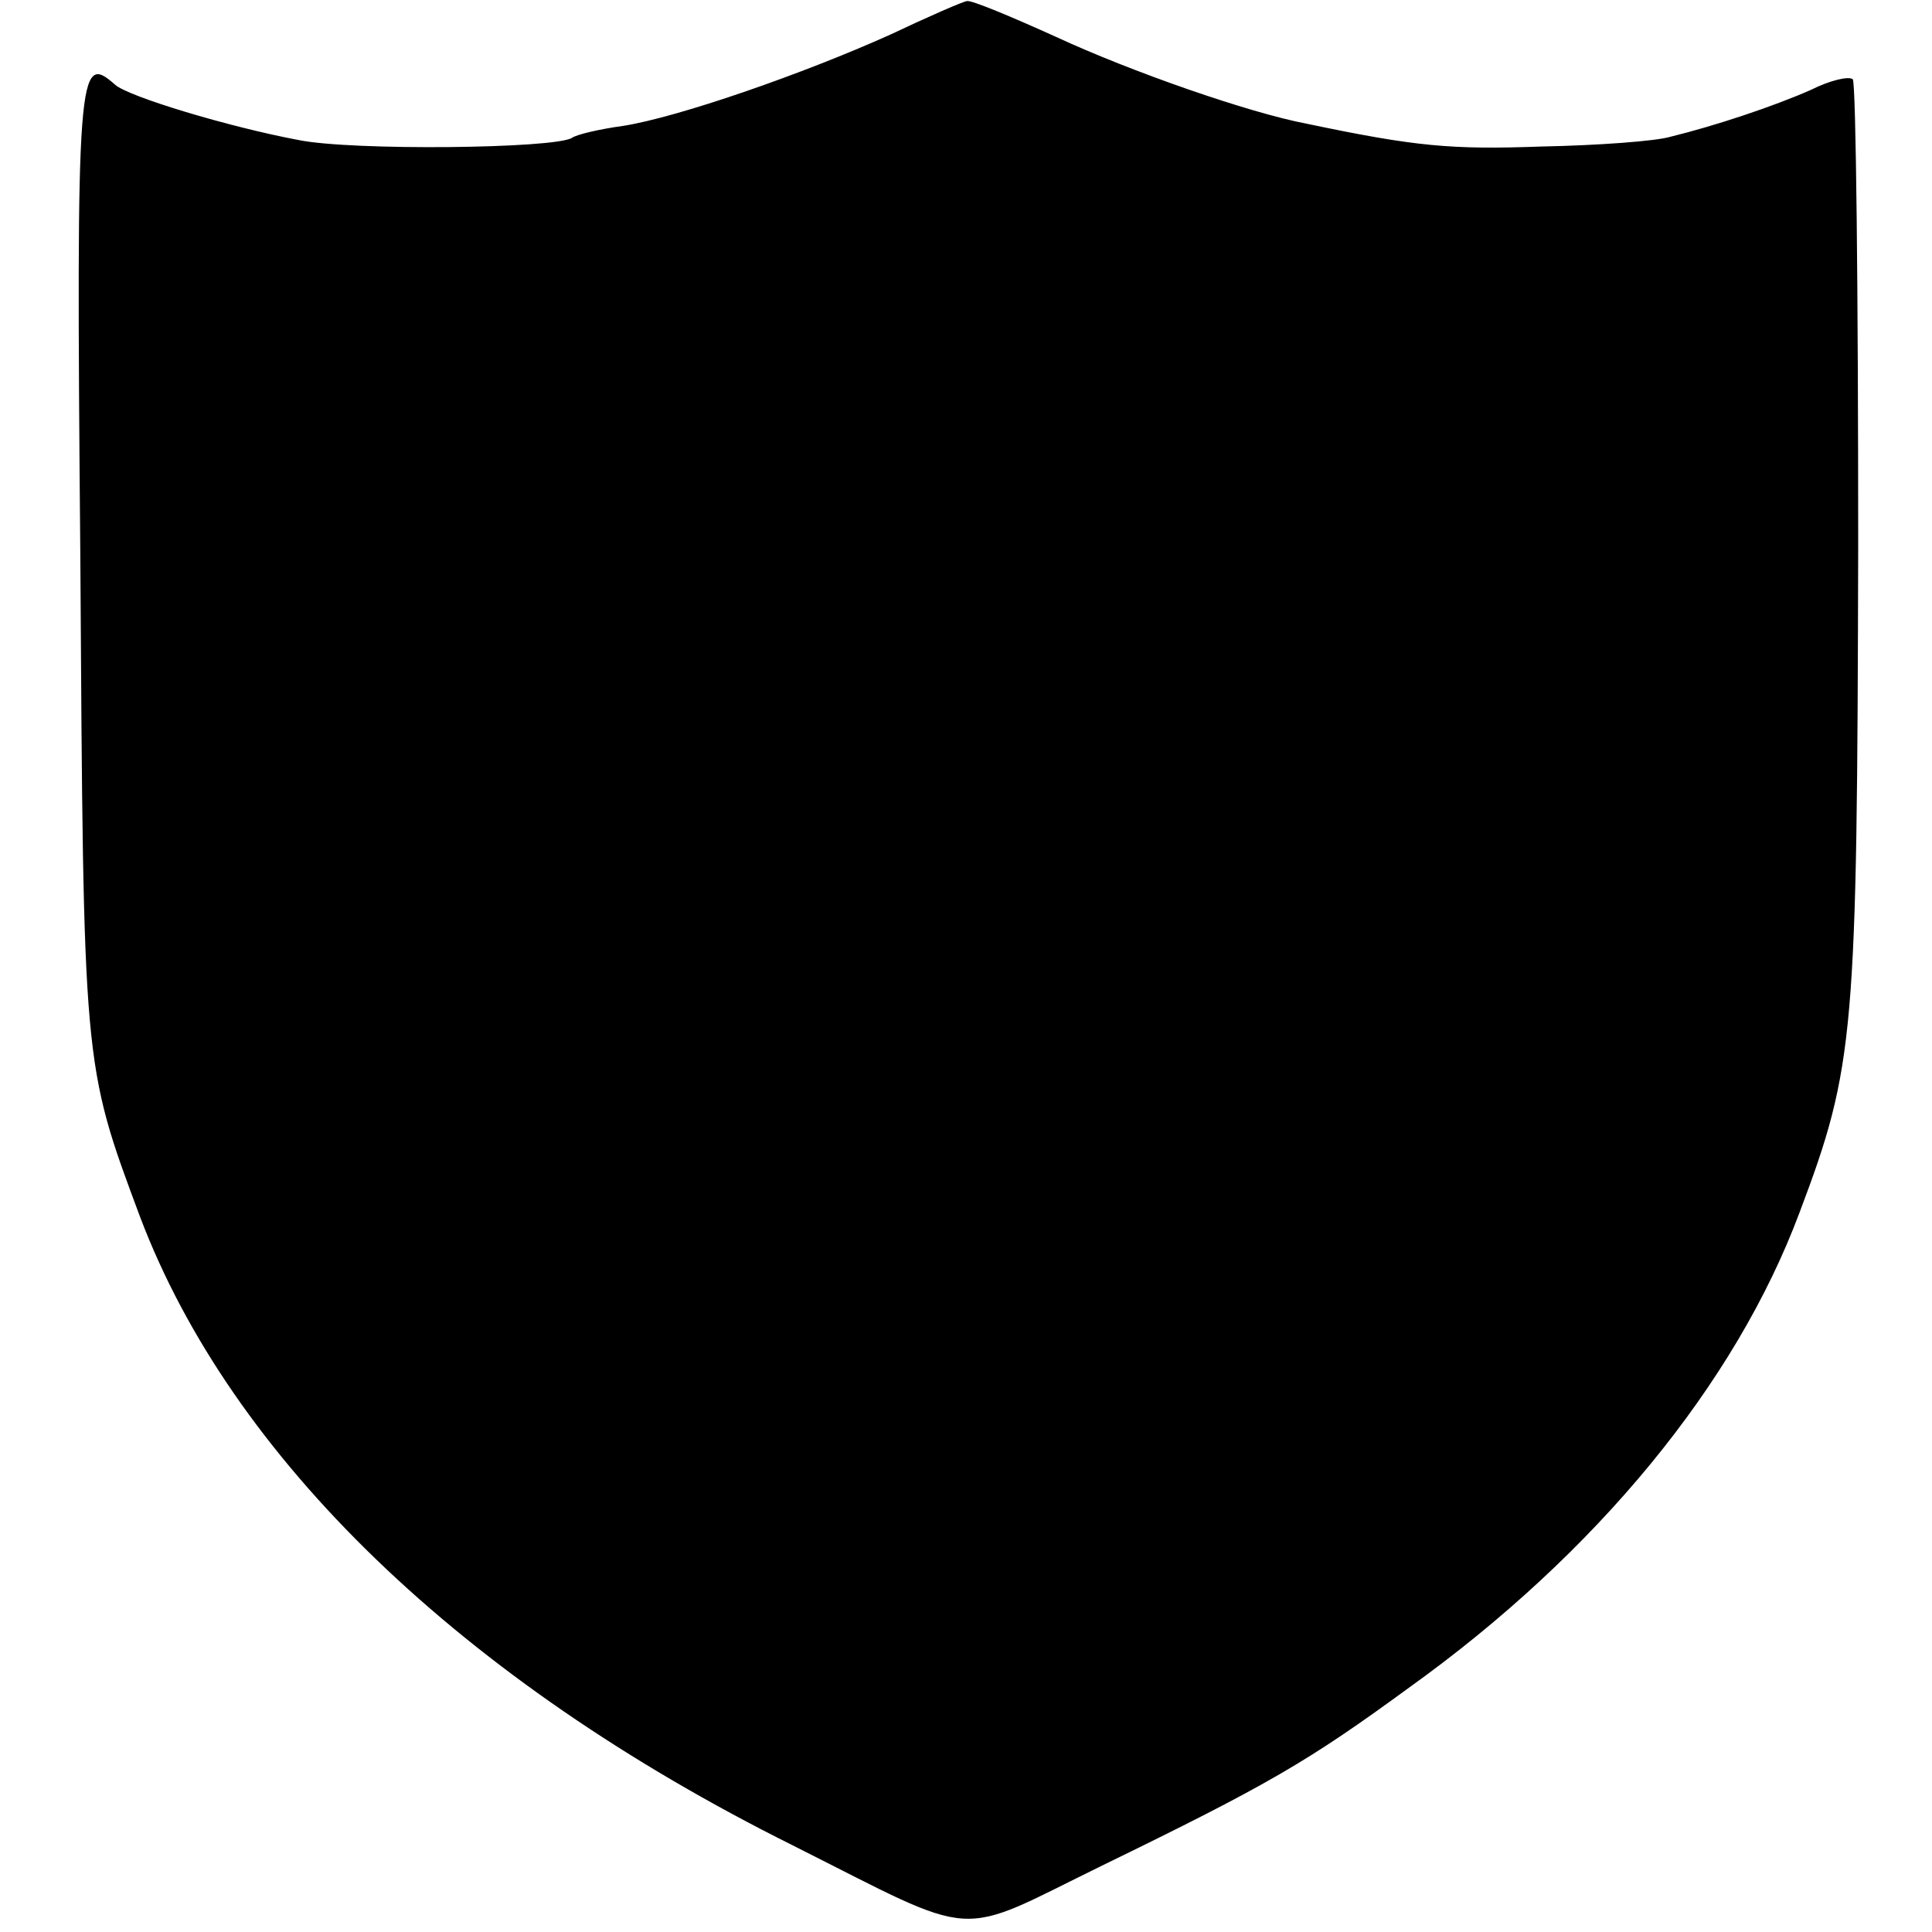 <?xml version="1.0" standalone="no"?>
<!DOCTYPE svg PUBLIC "-//W3C//DTD SVG 20010904//EN"
 "http://www.w3.org/TR/2001/REC-SVG-20010904/DTD/svg10.dtd">
<svg version="1.0" xmlns="http://www.w3.org/2000/svg"
 width="178pt" height="178pt" viewBox="0 0 178 178"
 preserveAspectRatio="xMidYMid meet">
<g transform="translate(0,178) scale(0.1,-0.1)"
fill="#000000" stroke="none">
<path d="M820 1748 c-80 -36 -195 -76 -246 -84 -22 -3 -43 -8 -47 -11 -16 -10
-203 -12 -252 -2 -64 12 -157 40 -169 51 -34 30 -36 16 -32 -434 3 -471 2
-467 55 -609 84 -222 296 -427 601 -579 175 -88 148 -86 285 -19 154 75 190
96 283 164 173 124 301 280 360 438 51 135 53 164 54 615 0 233 -2 426 -5 429
-4 3 -21 -1 -39 -10 -34 -15 -88 -33 -129 -43 -13 -4 -67 -8 -119 -9 -83 -3
-116 0 -216 21 -53 10 -162 48 -231 80 -42 19 -78 34 -82 33 -3 0 -35 -14 -71
-31z"/>
</g>
</svg>
